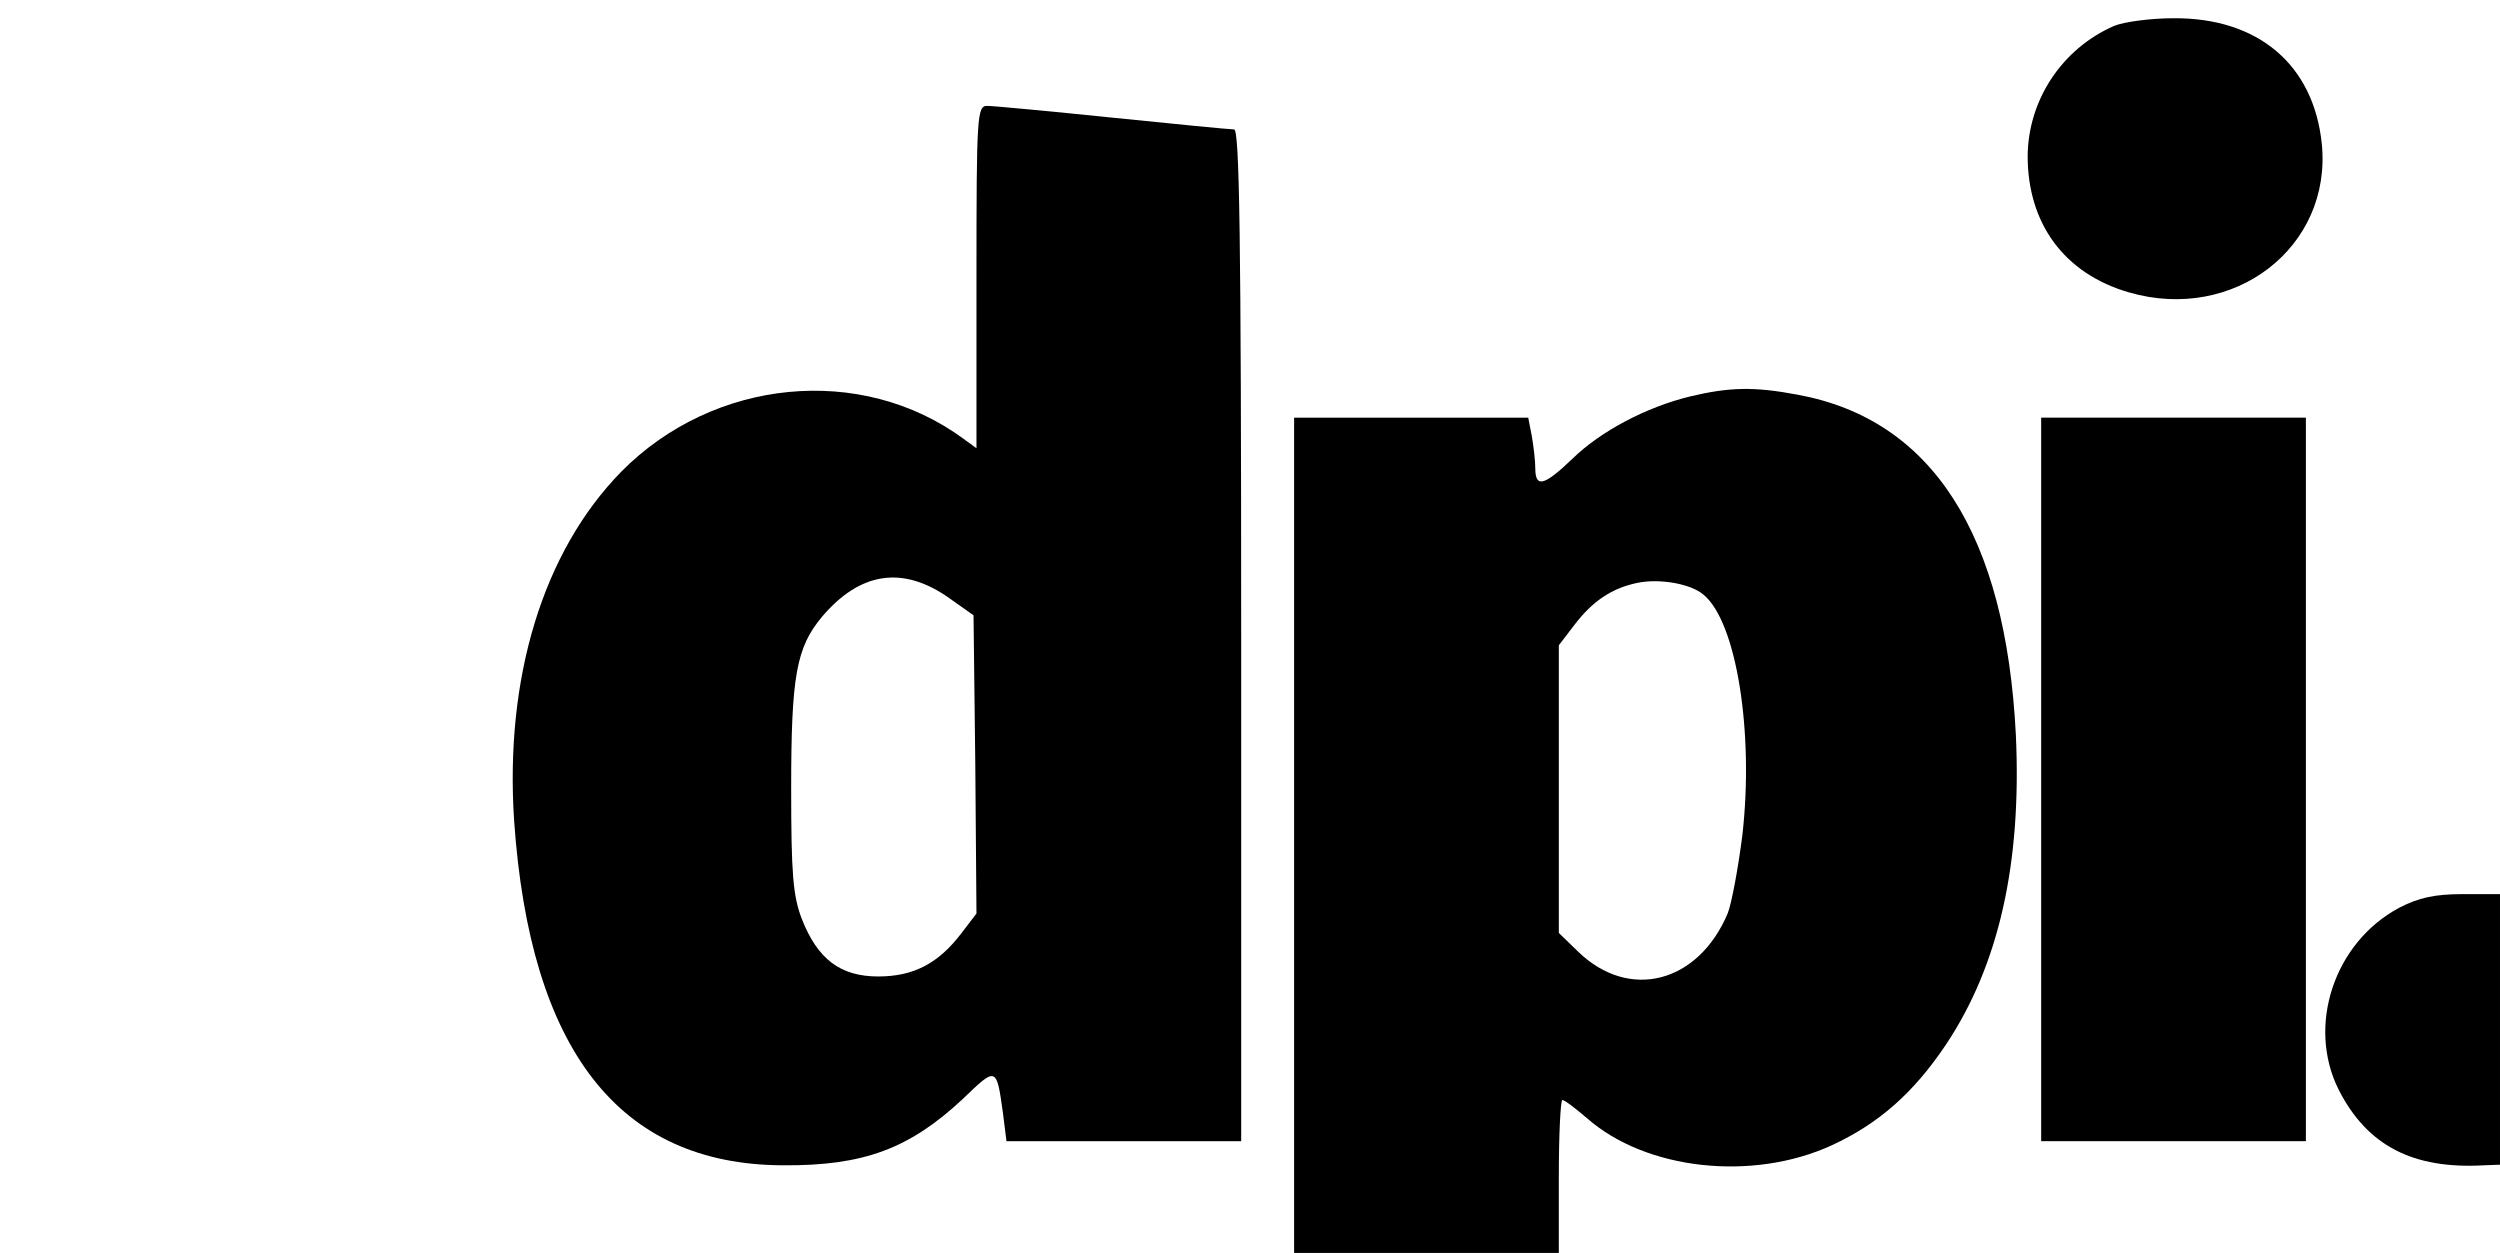 <?xml version="1.0" standalone="no"?>
<!DOCTYPE svg PUBLIC "-//W3C//DTD SVG 20010904//EN"
 "http://www.w3.org/TR/2001/REC-SVG-20010904/DTD/svg10.dtd">
<svg version="1.0" xmlns="http://www.w3.org/2000/svg"
 width="425pt" height="213pt" viewBox="0 0 425 213"
 preserveAspectRatio="xMidYMid meet">
<g transform="translate(0,213) scale(0.1,-0.1)"
fill="#000000" stroke="none">
<path d="M3594 2086 c-89 -39 -146 -126 -147 -221 0 -115 62 -200 172 -232
179 -52 346 77 328 253 -14 134 -108 214 -252 213 -38 0 -84 -6 -101 -13z"/>
<path d="M1660 1659 l0 -291 -22 16 c-174 128 -425 103 -582 -56 -133 -136
-198 -350 -182 -593 27 -390 178 -585 457 -586 137 -1 215 28 306 113 57 55
57 55 68 -24 l6 -48 200 0 199 0 0 860 c0 681 -3 860 -12 860 -7 0 -100 9
-207 20 -107 11 -203 20 -213 20 -17 0 -18 -17 -18 -291z m-46 -546 l41 -29 3
-253 2 -254 -26 -34 c-39 -51 -81 -73 -141 -73 -64 0 -103 29 -130 98 -15 39
-18 77 -18 222 0 192 9 239 52 291 65 77 138 88 217 32z"/>
<path d="M2873 1456 c-74 -18 -152 -59 -200 -106 -48 -46 -63 -50 -63 -16 0
13 -3 38 -6 55 l-6 31 -199 0 -199 0 0 -710 0 -710 225 0 225 0 0 130 c0 72 3
130 6 130 4 0 22 -14 42 -31 100 -88 281 -108 416 -46 80 37 139 89 194 171
90 135 129 308 119 526 -17 341 -142 537 -371 579 -74 14 -116 13 -183 -3z
m23 -337 c56 -46 86 -234 66 -409 -7 -55 -18 -115 -25 -133 -50 -118 -167
-149 -254 -65 l-33 32 0 245 0 244 26 34 c31 41 64 63 107 72 37 8 91 -1 113
-20z"/>
<path d="M3470 805 l0 -615 225 0 225 0 0 615 0 615 -225 0 -225 0 0 -615z"/>
<path d="M4079 587 c-111 -59 -158 -201 -103 -310 48 -94 125 -135 247 -128
l27 1 0 230 0 230 -63 0 c-48 0 -75 -6 -108 -23z"/>
</g>
</svg>
